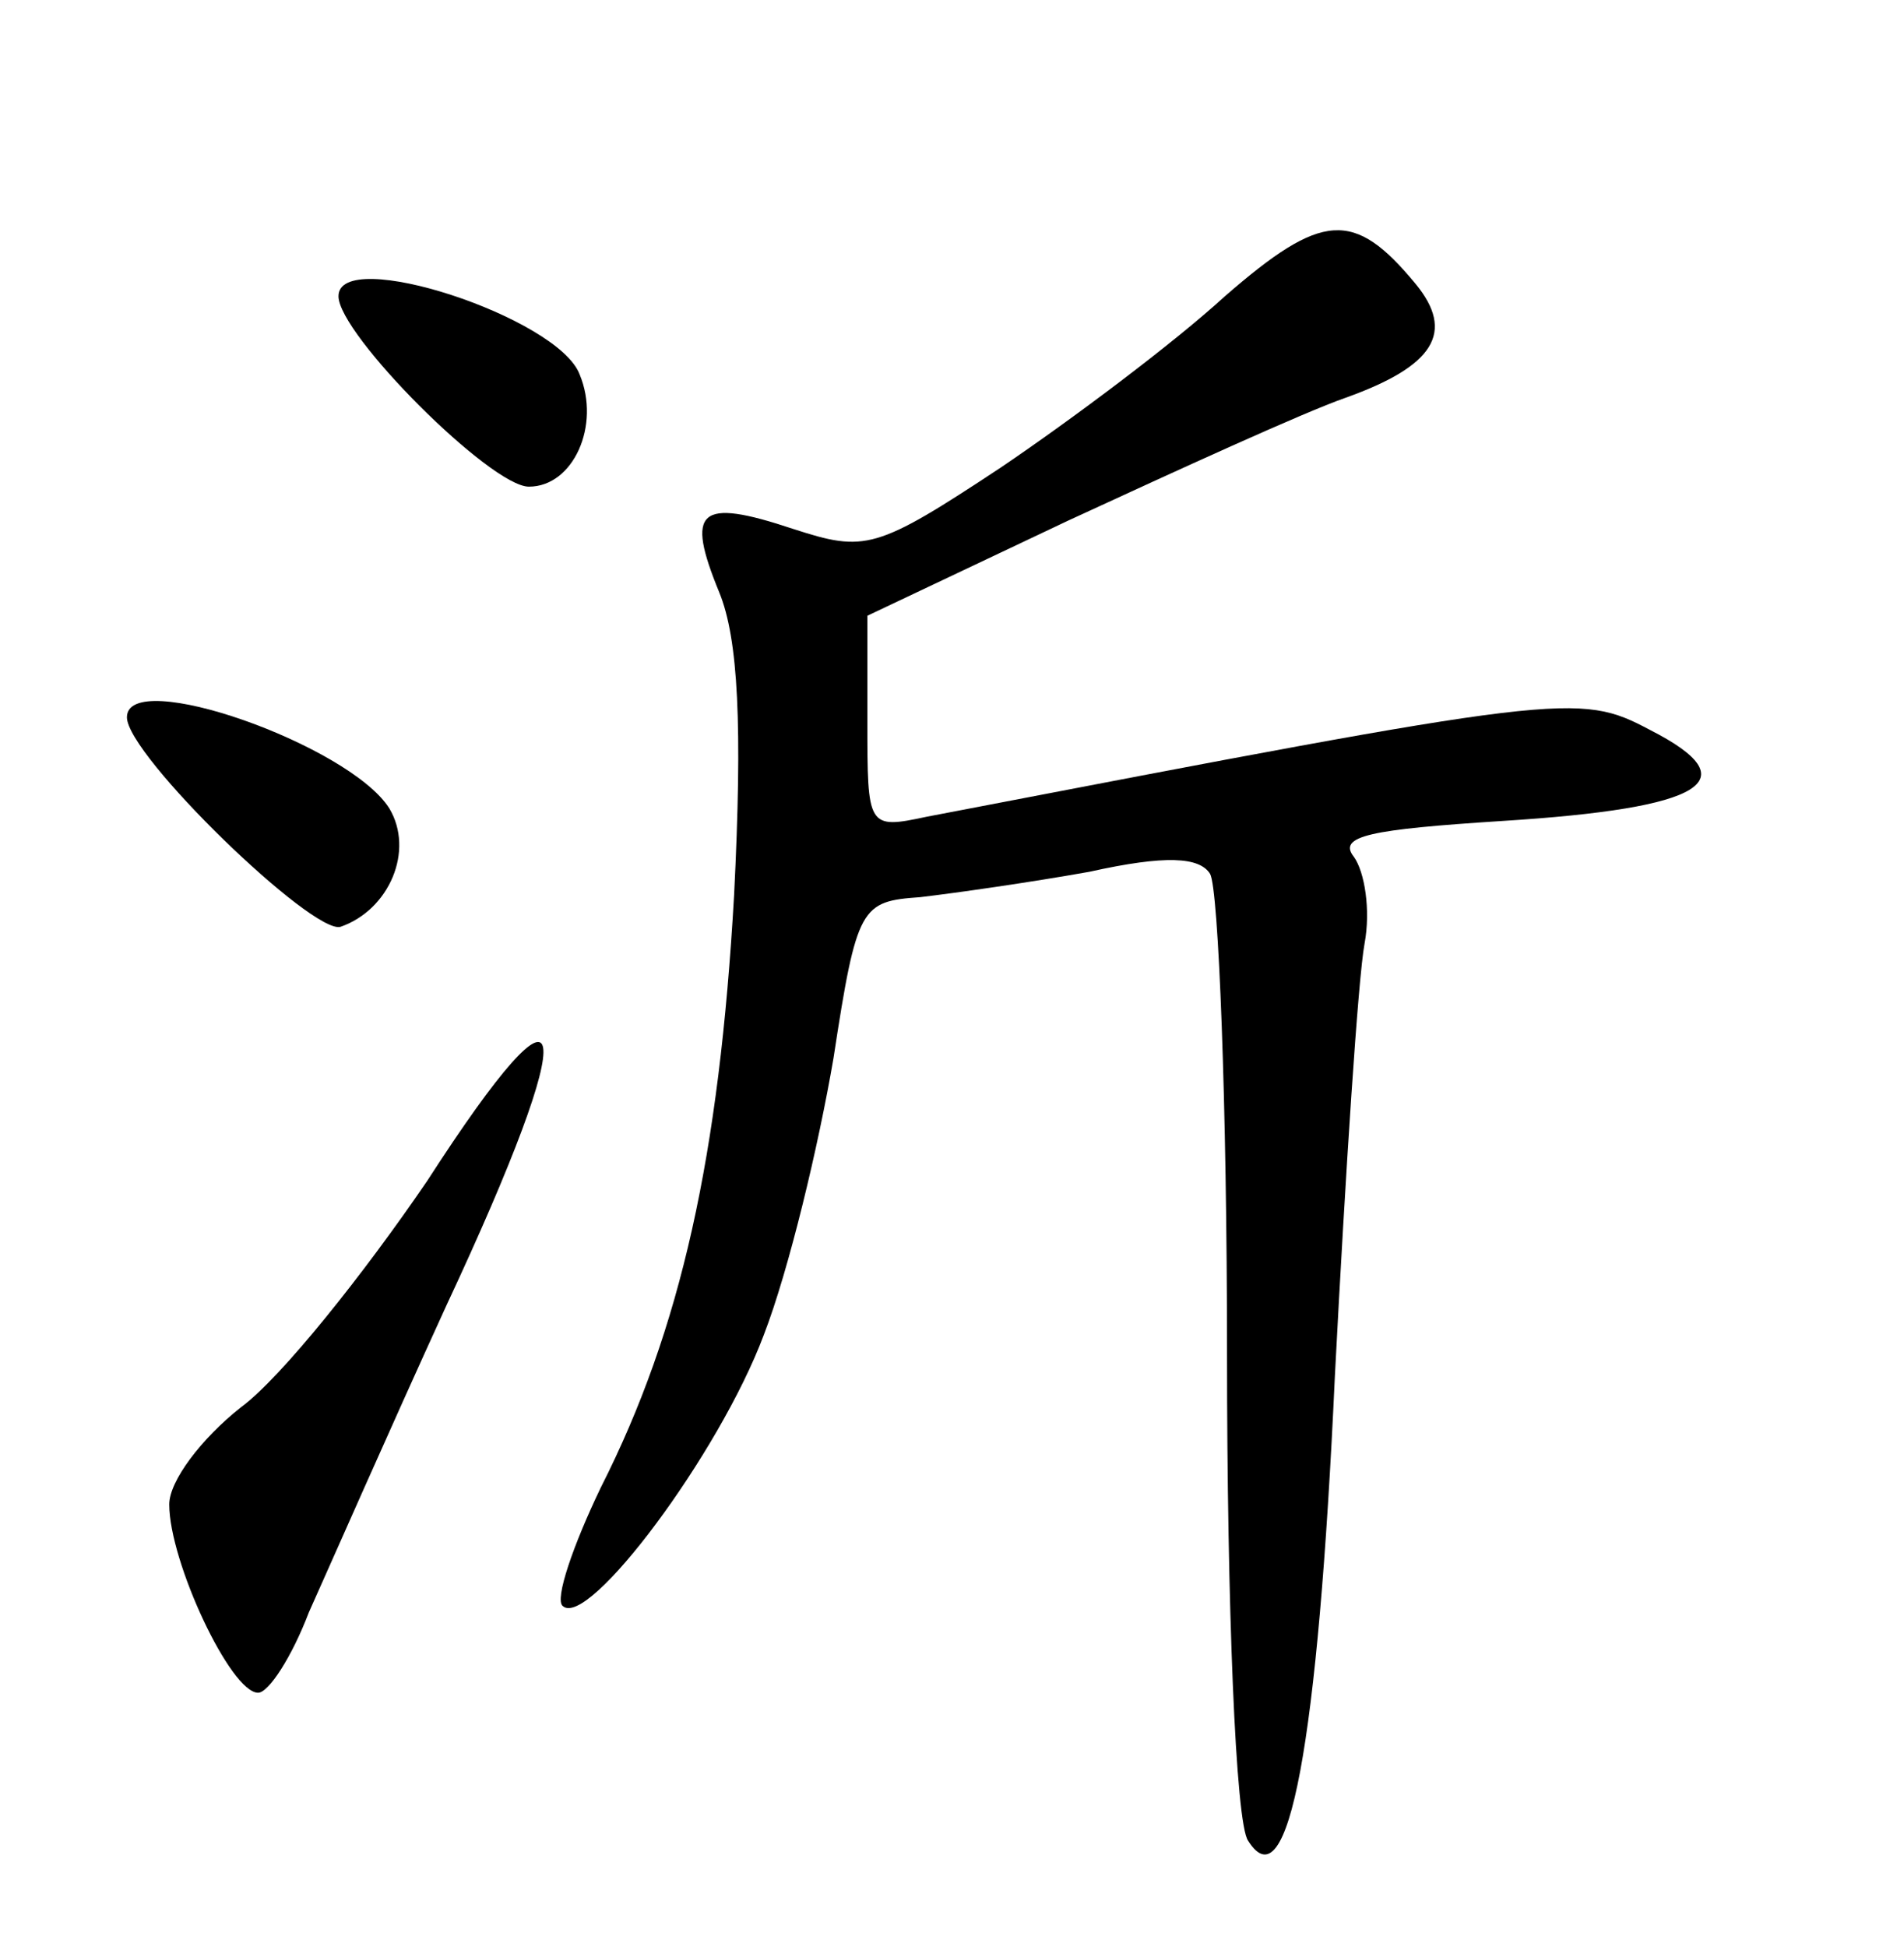 <?xml version="1.0" standalone="no"?>
<!DOCTYPE svg PUBLIC "-//W3C//DTD SVG 20010904//EN"
 "http://www.w3.org/TR/2001/REC-SVG-20010904/DTD/svg10.dtd">
<svg version="1.0" xmlns="http://www.w3.org/2000/svg"
 width="90pt" height="92pt" viewBox="0 0 90 92"
 preserveAspectRatio="xMidYMid meet">
<g transform="translate(0,92) scale(0.1,-0.1)"
fill="#000000" stroke="none">
<path d="M579 780 c-24 -22 -72 -58 -106 -81 -59 -39 -64 -40 -98 -29 -45 15
-51 9 -35 -30 9 -22 11 -63 7 -143 -7 -123 -25 -205 -63 -280 -13 -27 -22 -53
-18 -56 12 -11 74 72 95 128 12 31 26 90 33 131 11 72 13 74 41 76 17 2 52 7
80 12 36 8 52 7 57 -1 4 -7 8 -109 8 -227 0 -118 4 -222 10 -230 19 -30 33 45
41 220 5 96 11 188 14 204 3 16 0 34 -5 41 -8 10 8 13 70 17 96 6 117 19 70
43 -34 18 -40 17 -342 -41 -28 -6 -28 -5 -28 45 l0 50 95 45 c52 24 111 51
131 58 42 15 52 31 33 54 -29 35 -44 34 -90 -6z"/>
<path d="M160 780 c0 -18 72 -90 90 -90 21 0 34 29 24 53 -10 27 -114 61 -114
37z"/>
<path d="M60 581 c0 -18 88 -103 101 -99 23 8 35 36 23 56 -19 30 -124 67
-124 43z"/>
<path d="M202 362 c-30 -44 -69 -93 -88 -107 -19 -15 -34 -35 -34 -46 0 -27
29 -89 42 -89 5 0 16 17 24 38 9 20 38 86 65 145 65 139 60 166 -9 59z"/>
</g>
</svg>

